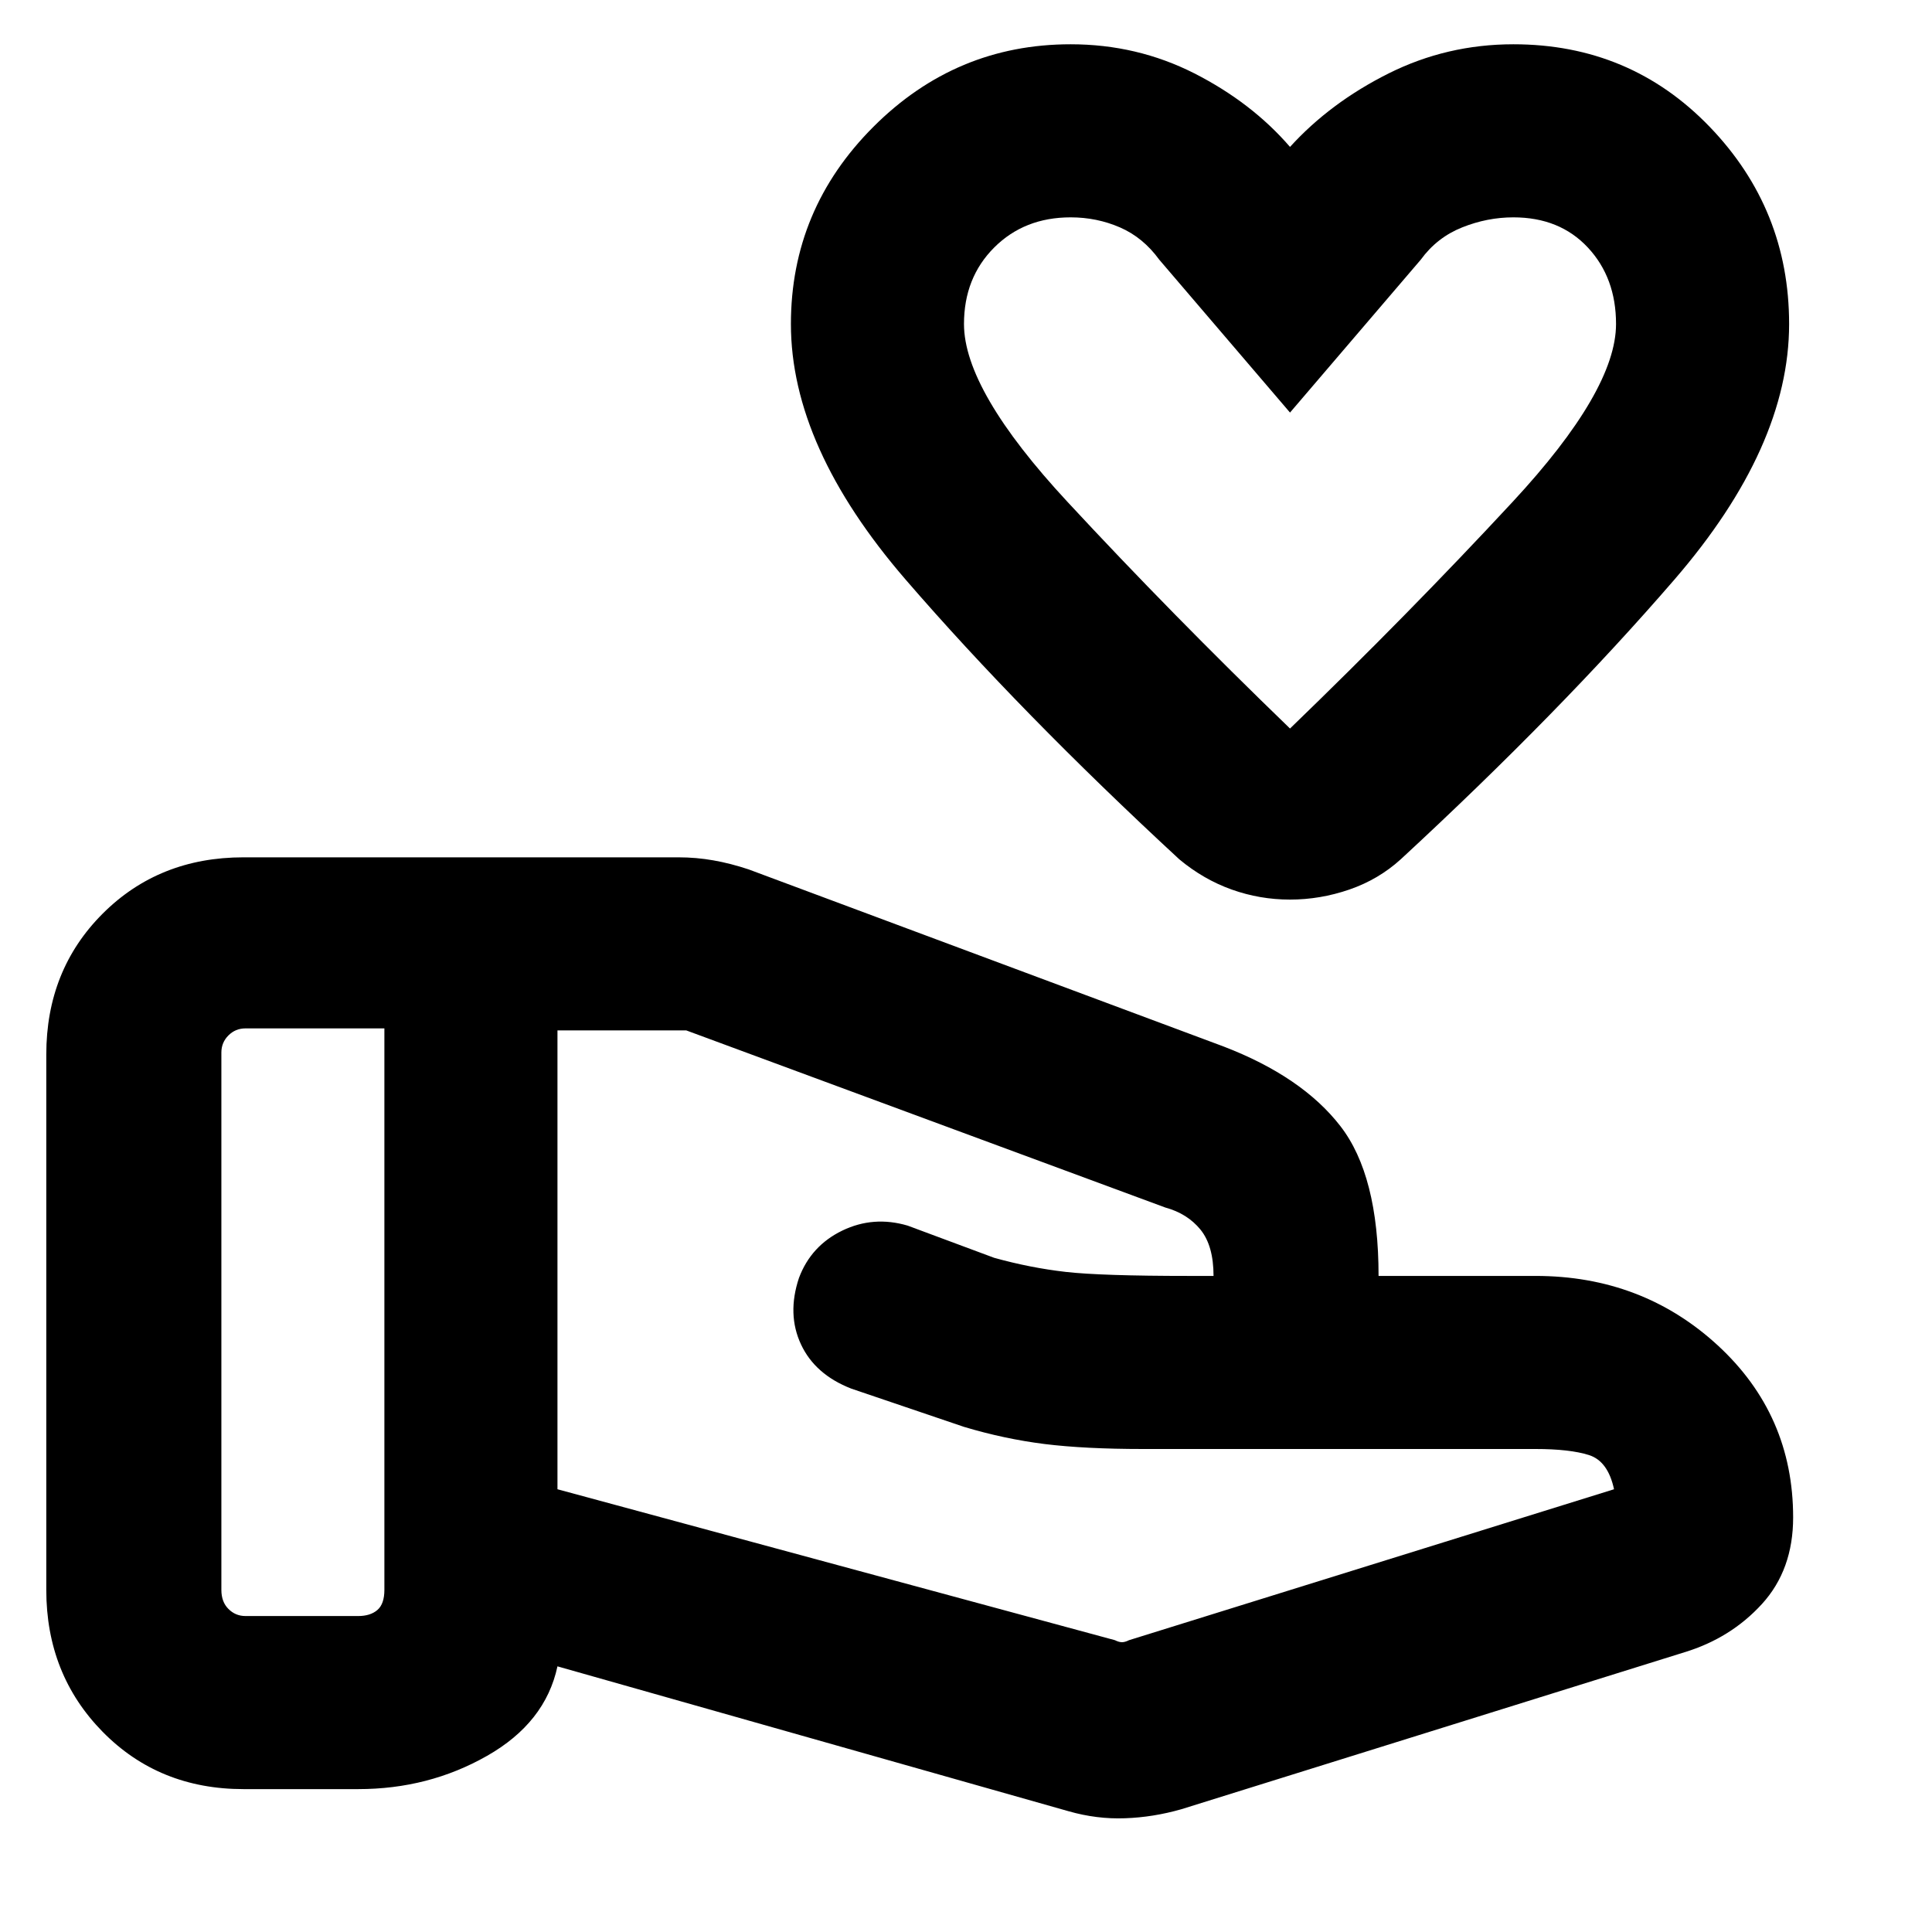 <svg xmlns="http://www.w3.org/2000/svg" height="24" width="24"><path d="M16.025 11.175Q15.65 11.175 15.3 11.05Q14.95 10.925 14.65 10.675Q12.675 8.85 11.25 7.2Q9.825 5.55 9.825 4.025Q9.825 2.6 10.85 1.575Q11.875 0.55 13.3 0.55Q14.125 0.55 14.838 0.912Q15.55 1.275 16.025 1.825Q16.525 1.275 17.25 0.912Q17.975 0.55 18.8 0.55Q20.25 0.55 21.238 1.575Q22.225 2.6 22.225 4.025Q22.225 5.55 20.8 7.2Q19.375 8.85 17.4 10.675Q17.125 10.925 16.763 11.05Q16.4 11.175 16.025 11.175ZM16.025 9.05Q17.5 7.625 18.788 6.237Q20.075 4.85 20.075 4.025Q20.075 3.45 19.725 3.075Q19.375 2.7 18.8 2.7Q18.475 2.7 18.163 2.825Q17.85 2.95 17.65 3.225L16.025 5.125L14.4 3.225Q14.2 2.95 13.913 2.825Q13.625 2.7 13.3 2.7Q12.725 2.7 12.35 3.075Q11.975 3.45 11.975 4.025Q11.975 4.85 13.263 6.237Q14.55 7.625 16.025 9.05ZM13.85 20.375Q13.9 20.4 13.938 20.4Q13.975 20.4 14.025 20.375L20.05 18.5Q19.975 18.15 19.738 18.075Q19.5 18 19.075 18H14.2Q13.475 18 12.975 17.938Q12.475 17.875 11.975 17.725L10.575 17.25Q10.125 17.075 9.95 16.7Q9.775 16.325 9.925 15.875Q10.075 15.475 10.463 15.287Q10.85 15.1 11.275 15.225L12.35 15.625Q12.8 15.75 13.238 15.8Q13.675 15.85 14.775 15.85H14.85Q14.9 15.85 14.963 15.85Q15.025 15.85 15.075 15.85Q15.075 15.475 14.913 15.275Q14.75 15.075 14.475 15L8.525 12.8Q8.5 12.8 8.475 12.8Q8.45 12.8 8.425 12.8H6.925V18.5ZM13.275 22.5 6.925 20.7Q6.775 21.4 6.05 21.812Q5.325 22.225 4.45 22.225H3.025Q1.975 22.225 1.275 21.513Q0.575 20.8 0.575 19.75V13.1Q0.575 12.05 1.275 11.35Q1.975 10.65 3.025 10.65H8.425Q8.65 10.65 8.863 10.688Q9.075 10.725 9.3 10.8L15.2 13Q16.175 13.375 16.65 13.988Q17.125 14.6 17.125 15.85H19.075Q20.4 15.85 21.338 16.712Q22.275 17.575 22.275 18.85Q22.275 19.5 21.888 19.925Q21.5 20.35 20.925 20.525L14.675 22.475Q14.325 22.575 13.975 22.587Q13.625 22.6 13.275 22.5ZM16.025 5.875Q16.025 5.875 16.025 5.875Q16.025 5.875 16.025 5.875Q16.025 5.875 16.025 5.875Q16.025 5.875 16.025 5.875Q16.025 5.875 16.025 5.875Q16.025 5.875 16.025 5.875Q16.025 5.875 16.025 5.875Q16.025 5.875 16.025 5.875Q16.025 5.875 16.025 5.875Q16.025 5.875 16.025 5.875Q16.025 5.875 16.025 5.875Q16.025 5.875 16.025 5.875ZM2.75 19.75Q2.75 19.9 2.838 19.987Q2.925 20.075 3.05 20.075H4.45Q4.6 20.075 4.688 20Q4.775 19.925 4.775 19.75V12.775Q4.775 12.775 4.775 12.775Q4.775 12.775 4.775 12.775H3.05Q2.925 12.775 2.838 12.862Q2.75 12.95 2.75 13.075Z"/></svg>